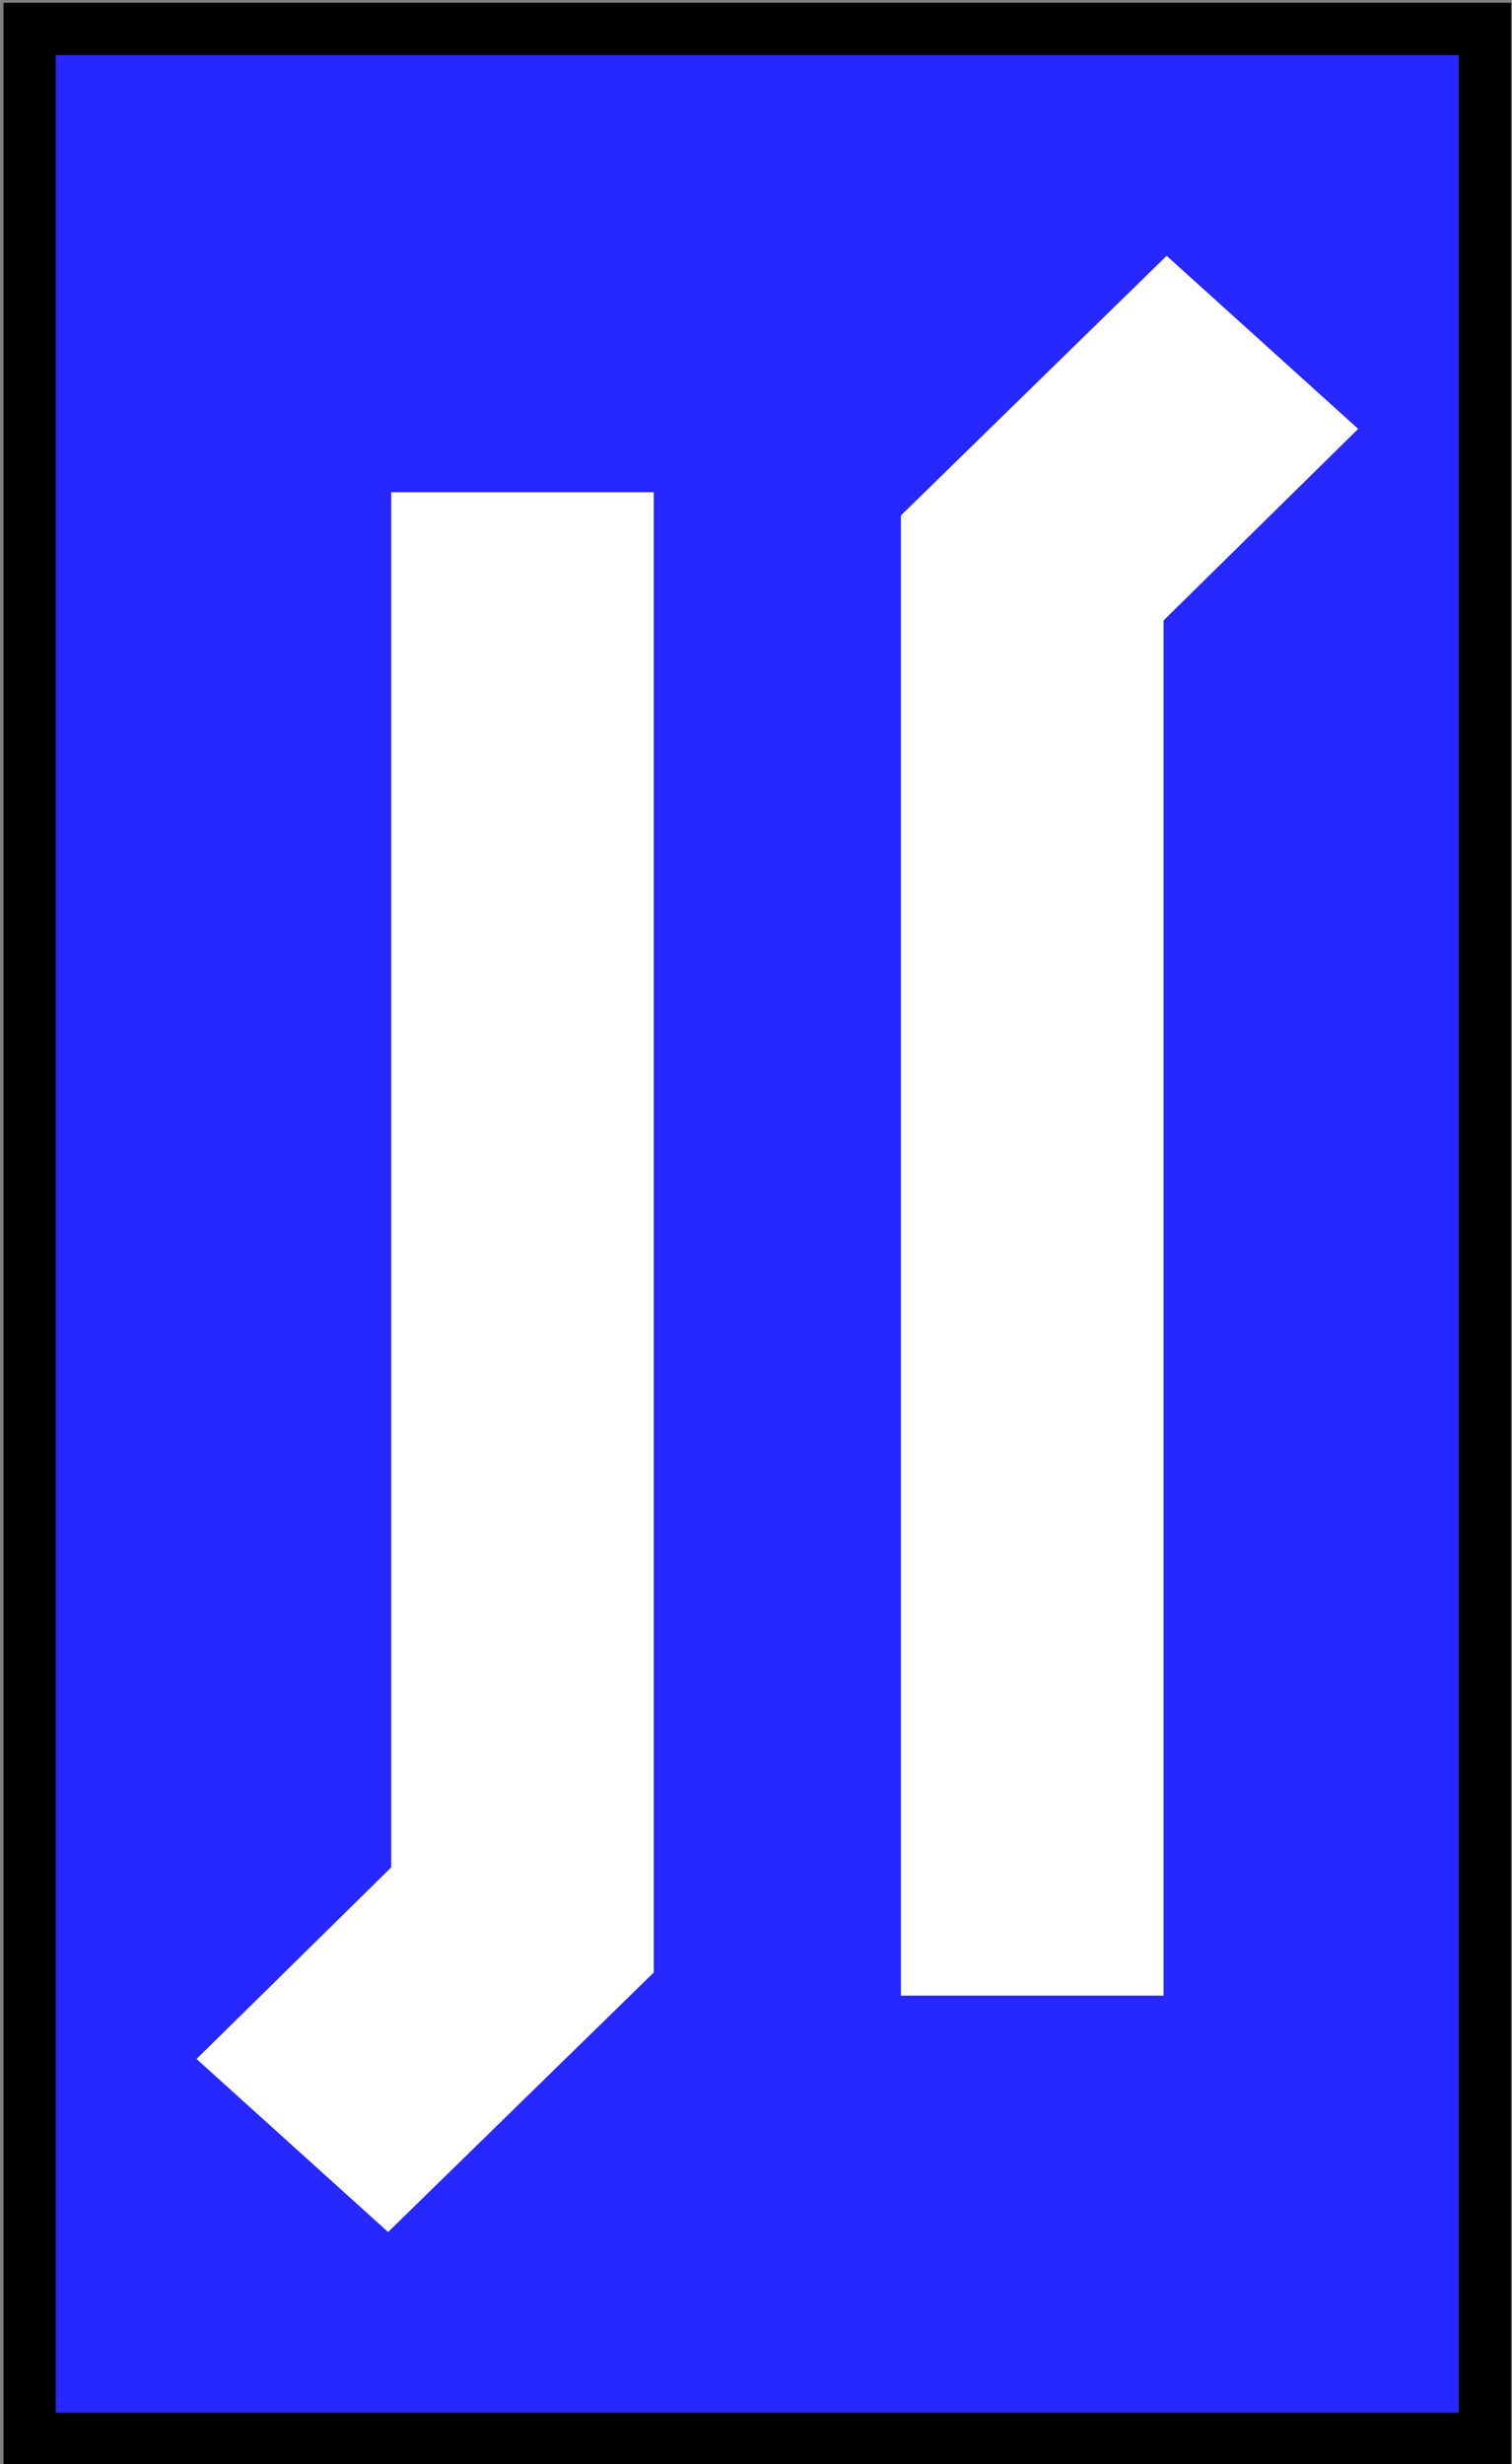 <?xml version="1.0" encoding="UTF-8" standalone="no"?>
<!-- Created with Inkscape (http://www.inkscape.org/) -->

<svg
   width="689"
   height="1122.52"
   viewBox="0 0 182.298 297"
   version="1.1"
   id="svg9892"
   xml:space="preserve"
   inkscape:version="1.2.2 (732a01da63, 2022-12-09)"
   sodipodi:docname="bahnhof-streckentrennung_anfang.svg"
   xmlns:inkscape="http://www.inkscape.org/namespaces/inkscape"
   xmlns:sodipodi="http://sodipodi.sourceforge.net/DTD/sodipodi-0.dtd"
   xmlns="http://www.w3.org/2000/svg"
   xmlns:svg="http://www.w3.org/2000/svg"><rect x="0" y="0" width="182.298" height="297" fill="#808080" stroke="none"/><sodipodi:namedview
     id="namedview9894"
     pagecolor="#ffffff"
     bordercolor="#000000"
     borderopacity="0.25"
     inkscape:showpageshadow="2"
     inkscape:pageopacity="0.0"
     inkscape:pagecheckerboard="0"
     inkscape:deskcolor="#d1d1d1"
     inkscape:document-units="mm"
     showgrid="false"
     inkscape:zoom="0.5946522"
     inkscape:cx="1405.8638"
     inkscape:cy="898.00392"
     inkscape:window-width="2560"
     inkscape:window-height="1494"
     inkscape:window-x="-11"
     inkscape:window-y="-11"
     inkscape:window-maximized="1"
     inkscape:current-layer="layer1" /><defs
     id="defs9889"><pattern
       id="EMFhbasepattern"
       patternUnits="userSpaceOnUse"
       width="6"
       height="6"
       x="0"
       y="0" /></defs><g
     inkscape:label="Ebene 1"
     inkscape:groupmode="layer"
     id="layer1"><g
       id="g22043"><rect
         style="fill:#2727ff;fill-opacity:1;stroke:none;stroke-width:6.344;stroke-dasharray:none;stroke-opacity:1"
         id="rect10558"
         width="170.292"
         height="285.07"
         x="6.082"
         y="5.81" /><path
         style="fill:#ffffff;fill-opacity:1;stroke:none;stroke-width:6.265;stroke-dasharray:none;stroke-opacity:1"
         d="M 47.164,59.332 H 78.825 V 237.751 L 46.792,269.04 23.698,248.181 47.164,225.087 Z"
         id="path13160" /><path
         style="fill:#ffffff;fill-opacity:1;stroke:none;stroke-width:6.265;stroke-dasharray:none;stroke-opacity:1"
         d="m 140.285,240.545 h -31.661 V 62.125 l 32.034,-31.289 23.094,20.859 -23.466,23.094 z"
         id="path13160-8" /><path
         style="fill:none;stroke:#000000;stroke-width:6.304;stroke-dasharray:none;stroke-opacity:1"
         d="M 3.57,3.484 V 293.977 H 179.038 V 3.484 Z"
         id="path9977" /></g></g></svg>
